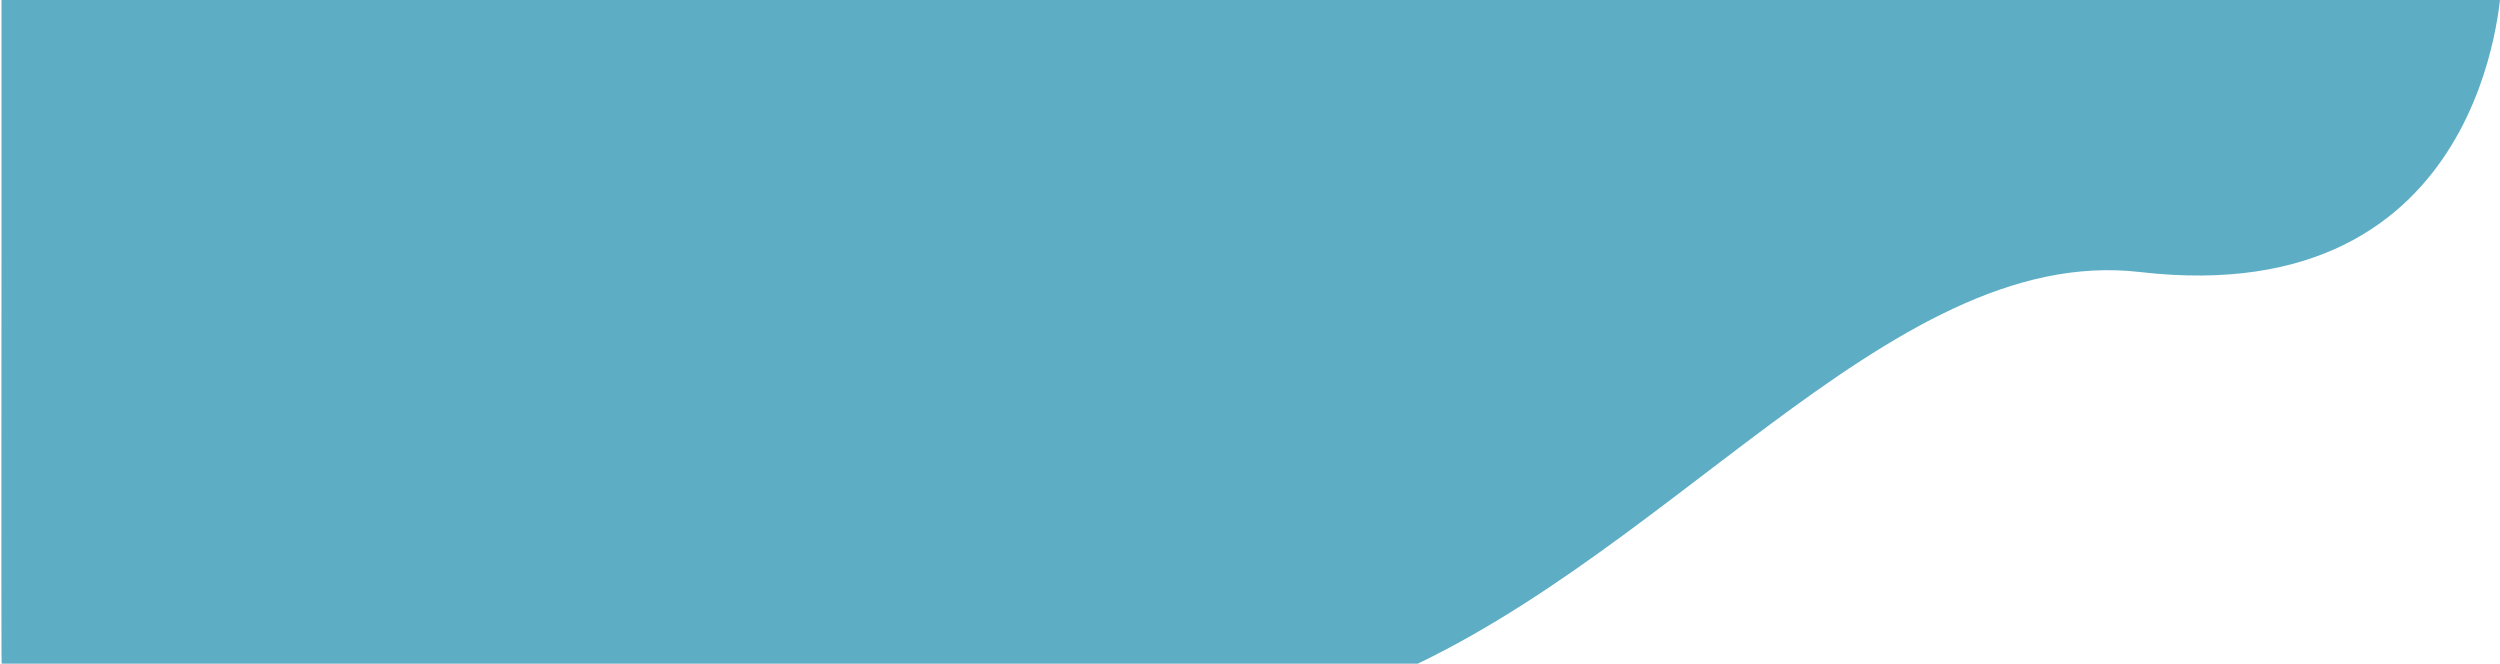 <?xml version="1.0" encoding="utf-8"?>
<!DOCTYPE svg PUBLIC "-//W3C//DTD SVG 1.1//EN" "http://www.w3.org/Graphics/SVG/1.1/DTD/svg11.dtd">
<?xml-stylesheet type="text/css" href="../../style.css"?> 

<svg 
	version="1.1" 
	id="svg-header-bg" 
	xmlns="http://www.w3.org/2000/svg" 
	xmlns:xlink="http://www.w3.org/1999/xlink" 
	x="0px" 
	y="0px"
	width="1200px" 
	height="318.563px" 
	viewBox="0 0 1200 318.563" 
	enable-background="new 0 0 1200 318.563" 
	xml:space="preserve">
<path fill="#5DADC5" d="M1200.553-5.397L361.22-5.5L0.72-4.51c0,0,0,12.426,0,121.176c0,6.81-0.118,190.158,0,197
	c2,116.002,2,101.334,1.667,144.002c-0.103,13.215,360.622-16.203,651.138-127.416c143.75-55.03,251.951-213.787,373.627-199.682
	C1195.171,150.049,1200.069-5.663,1200.553-5.397"/>
</svg>